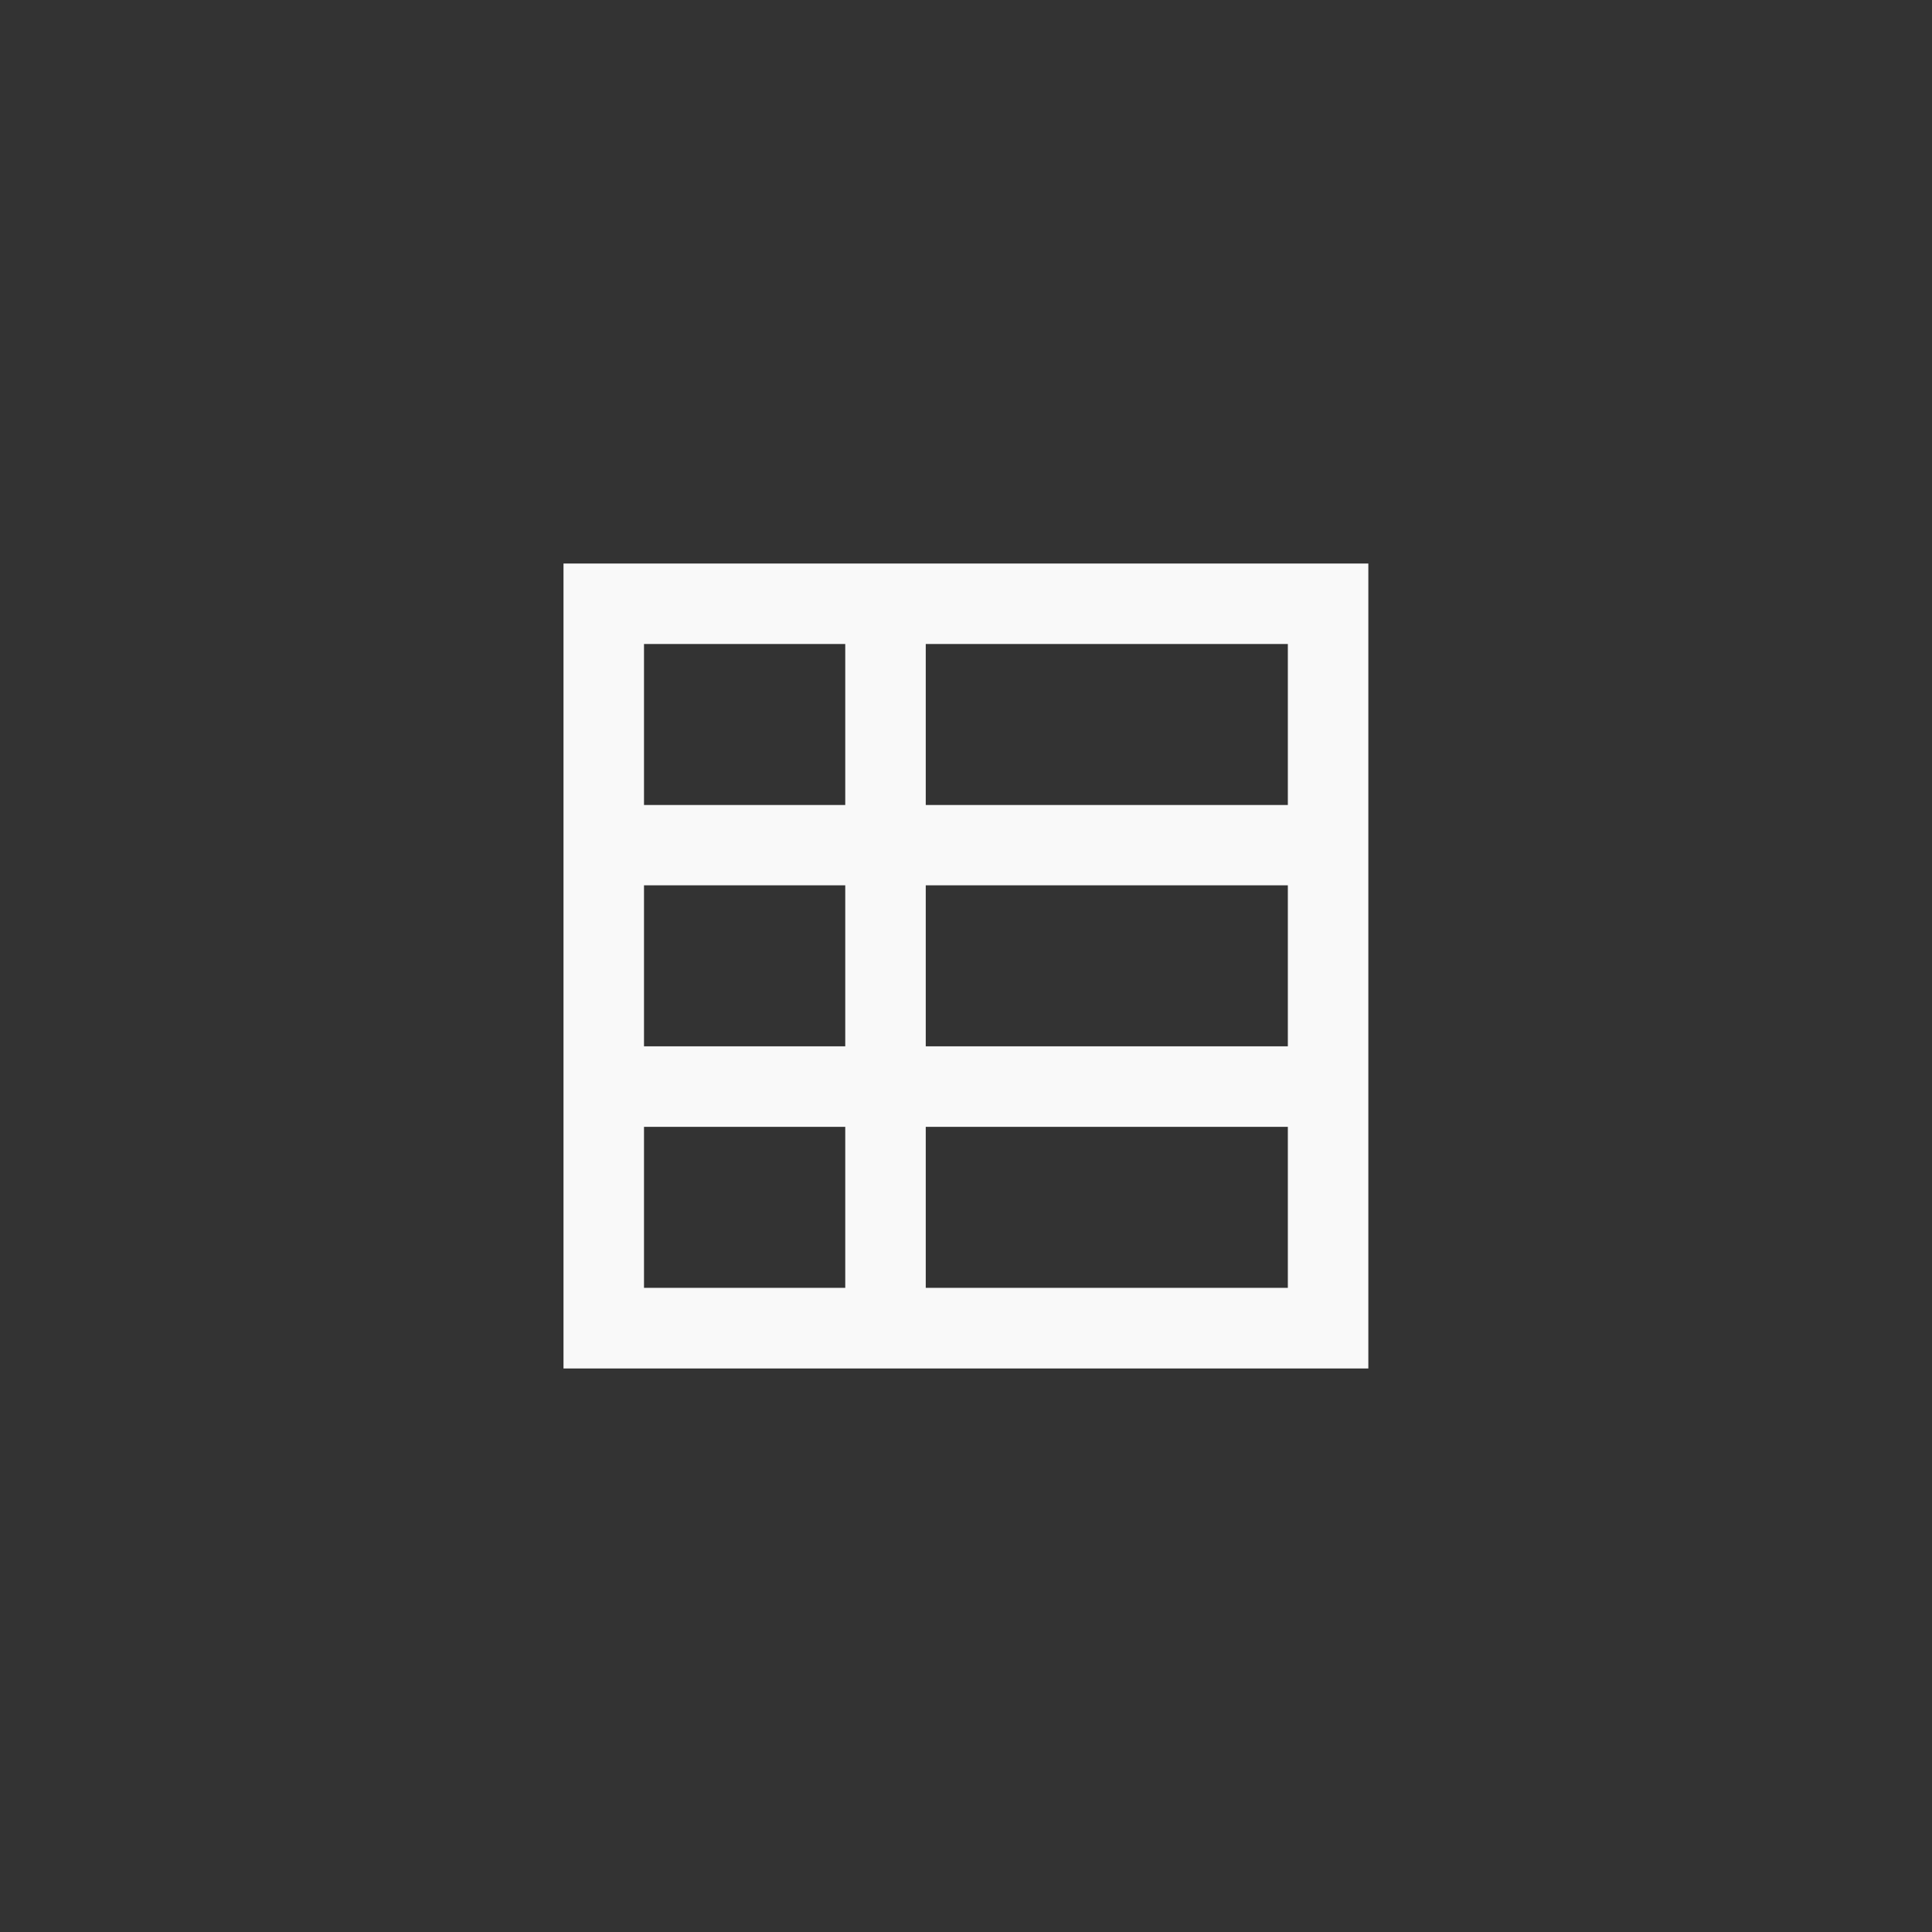 <!-- color: #629aca -->
<svg xmlns="http://www.w3.org/2000/svg" xmlns:xlink="http://www.w3.org/1999/xlink" width="48px" height="48px" viewBox="0 0 48 48" version="1.1">
<rect x="0" y="0" width="48" height="48" fill="#333333" stroke="none"/>
<g id="surface1">
<path style=" stroke:none;fill-rule:nonzero;fill:rgb(97.647%,97.647%,97.647%);fill-opacity:1;" d="M 33.996 14 C 33.996 21.039 33.996 27.895 33.996 34 C 26.977 34 20.07 34 14 34 C 14 26.961 14 20.102 14 14 C 20.941 14 28.051 14 33.996 14 M 31.996 16 L 23 16 L 23 20 L 31.996 20 M 21 16 L 16 16 L 16 20 L 21 20 M 31.996 21.996 L 23 21.996 L 23 25.996 L 31.996 25.996 M 21 21.996 L 16 21.996 L 16 25.996 L 21 25.996 M 31.996 27.996 L 23 27.996 L 23 31.996 L 31.996 31.996 M 21 27.996 L 16 27.996 L 16 31.996 L 21 31.996 M 21 27.996 "/>
</g>
</svg>
